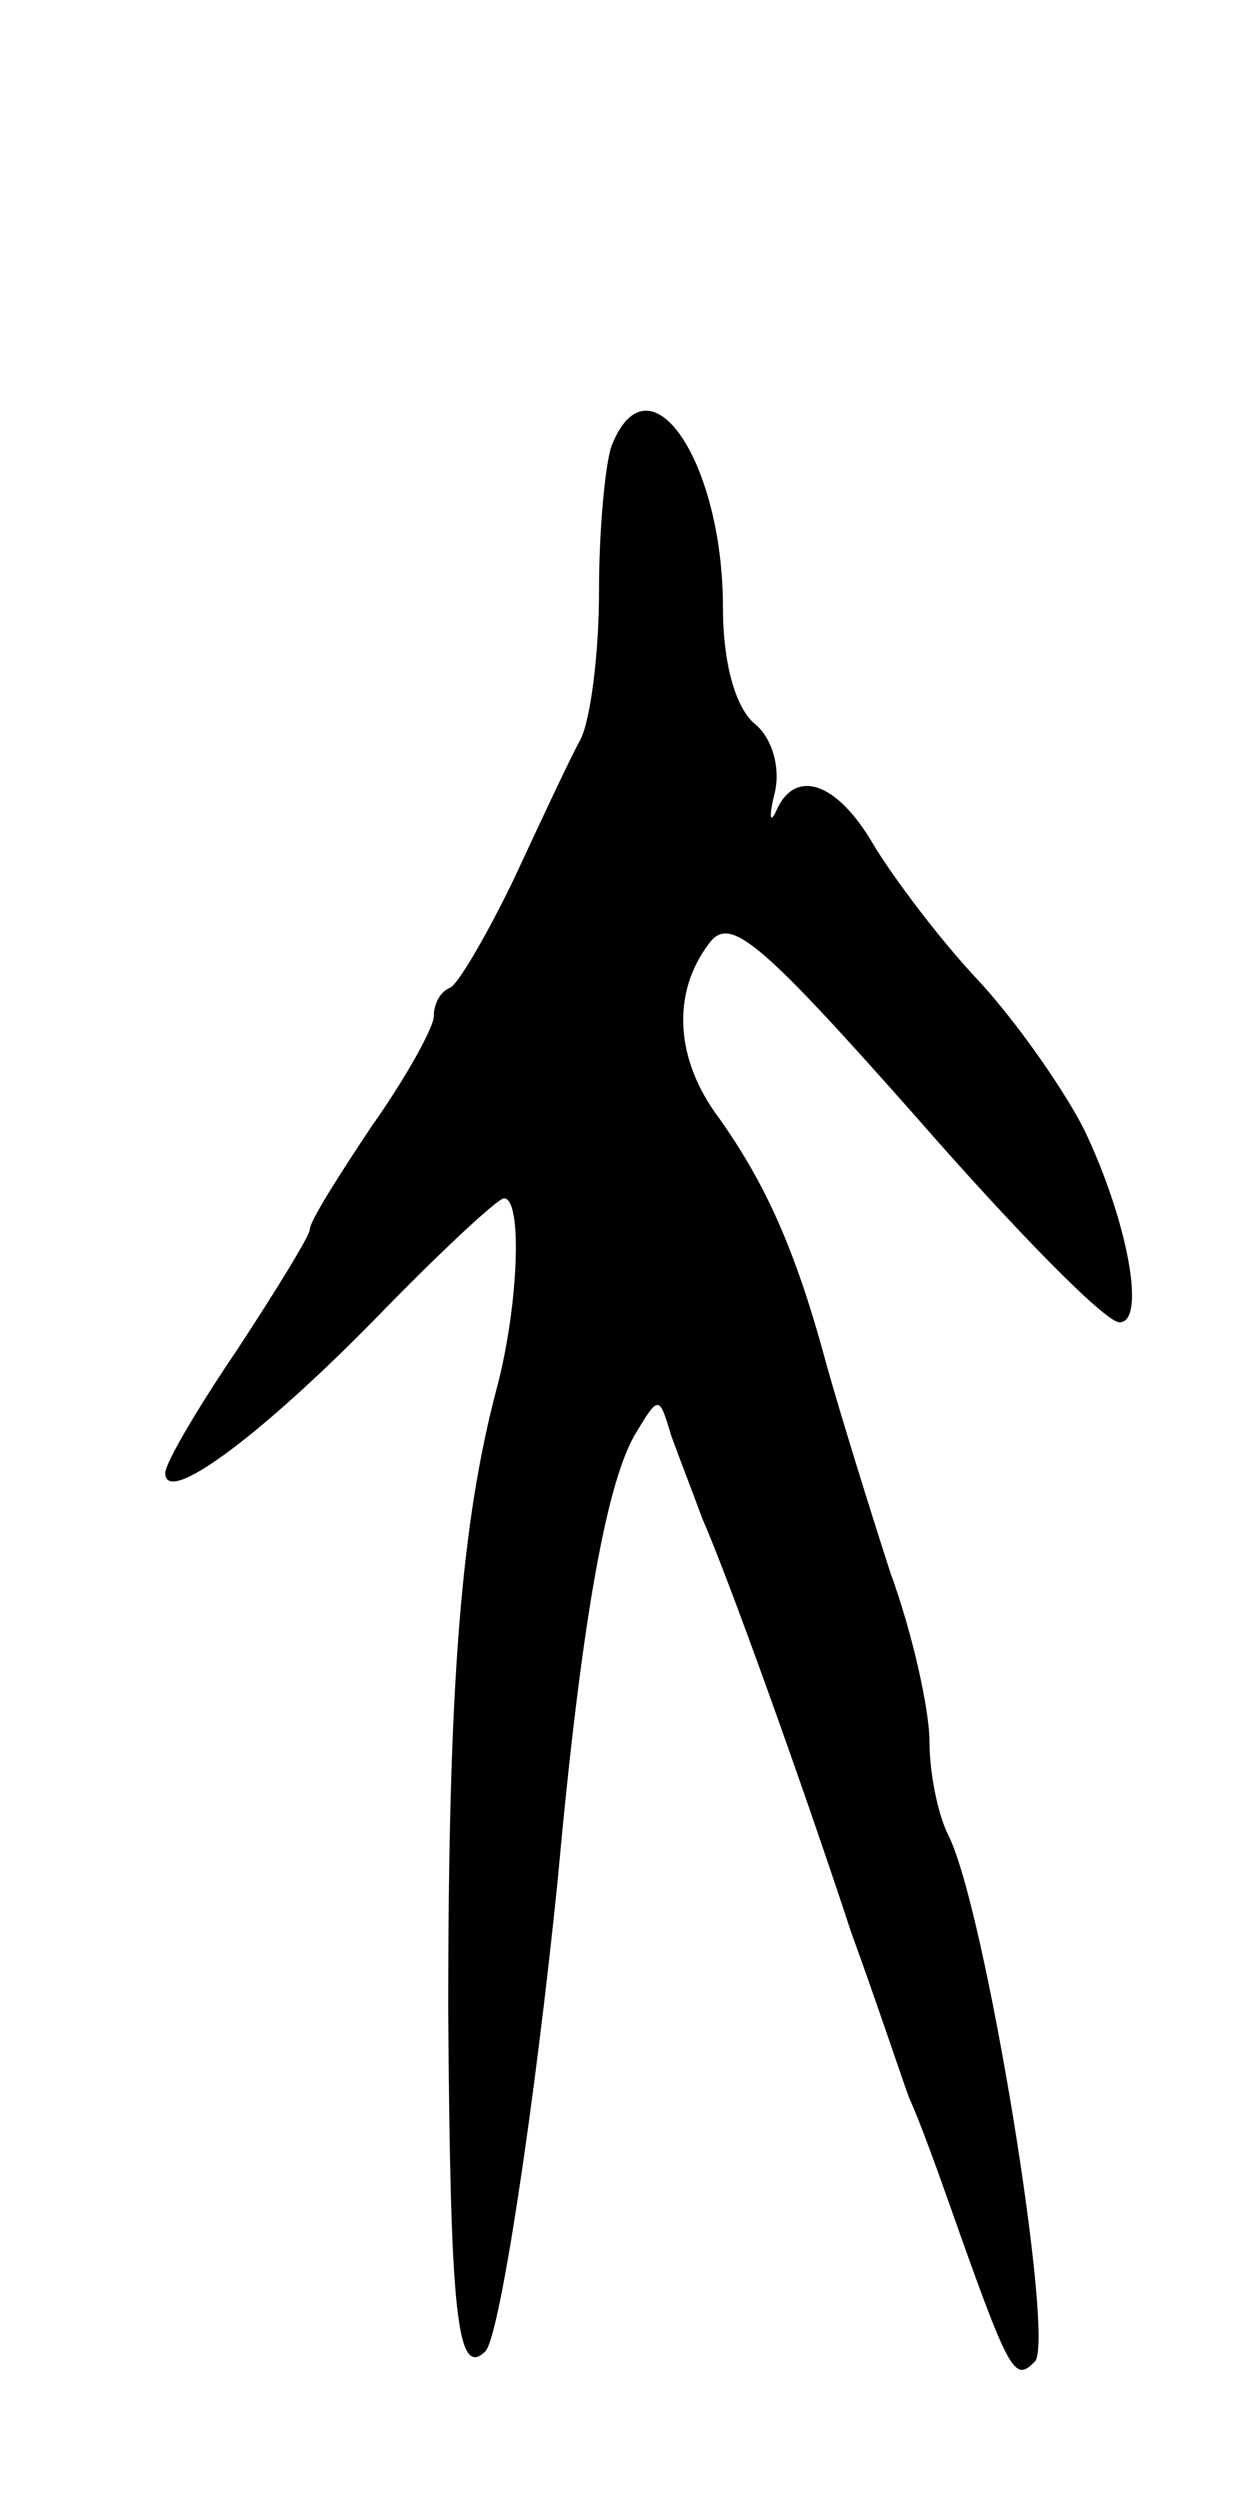 <svg version="1.0" xmlns="http://www.w3.org/2000/svg"
 width="61pt" height="121pt" viewBox="0 0 61 121"
 preserveAspectRatio="xMidYMid meet">
<g transform="translate(0,121) scale(0.1,-0.1)"
fill="#000000" stroke="none">
<path d="M296 994 c-3 -9 -6 -40 -6 -70 0 -30 -4 -62 -9 -72 -5 -9 -19 -39
-32 -67 -13 -27 -27 -51 -31 -53 -5 -2 -8 -8 -8 -14 0 -5 -13 -29 -30 -53 -16
-24 -30 -46 -30 -50 0 -3 -16 -29 -35 -58 -19 -28 -35 -55 -35 -60 0 -16 45
17 101 74 32 33 60 59 63 59 9 0 7 -51 -3 -90 -18 -67 -24 -146 -24 -303 1
-145 4 -179 18 -165 7 7 24 120 35 228 11 121 23 190 37 215 12 20 12 20 18 0
4 -11 11 -29 15 -40 12 -27 48 -127 72 -200 12 -33 24 -69 28 -80 5 -11 13
-33 19 -50 30 -85 32 -88 42 -78 10 10 -24 220 -42 255 -5 10 -9 30 -9 45 0
15 -8 52 -19 82 -10 31 -24 76 -31 101 -15 56 -30 88 -52 119 -21 28 -23 60
-5 84 10 14 23 4 100 -83 48 -55 92 -100 99 -100 13 0 4 49 -17 93 -9 18 -31
50 -50 71 -20 21 -43 52 -52 67 -18 31 -38 37 -47 17 -3 -7 -4 -4 -1 8 3 12
-1 27 -10 34 -9 8 -15 29 -15 56 0 71 -36 124 -54 78z"/>
</g>
</svg>
